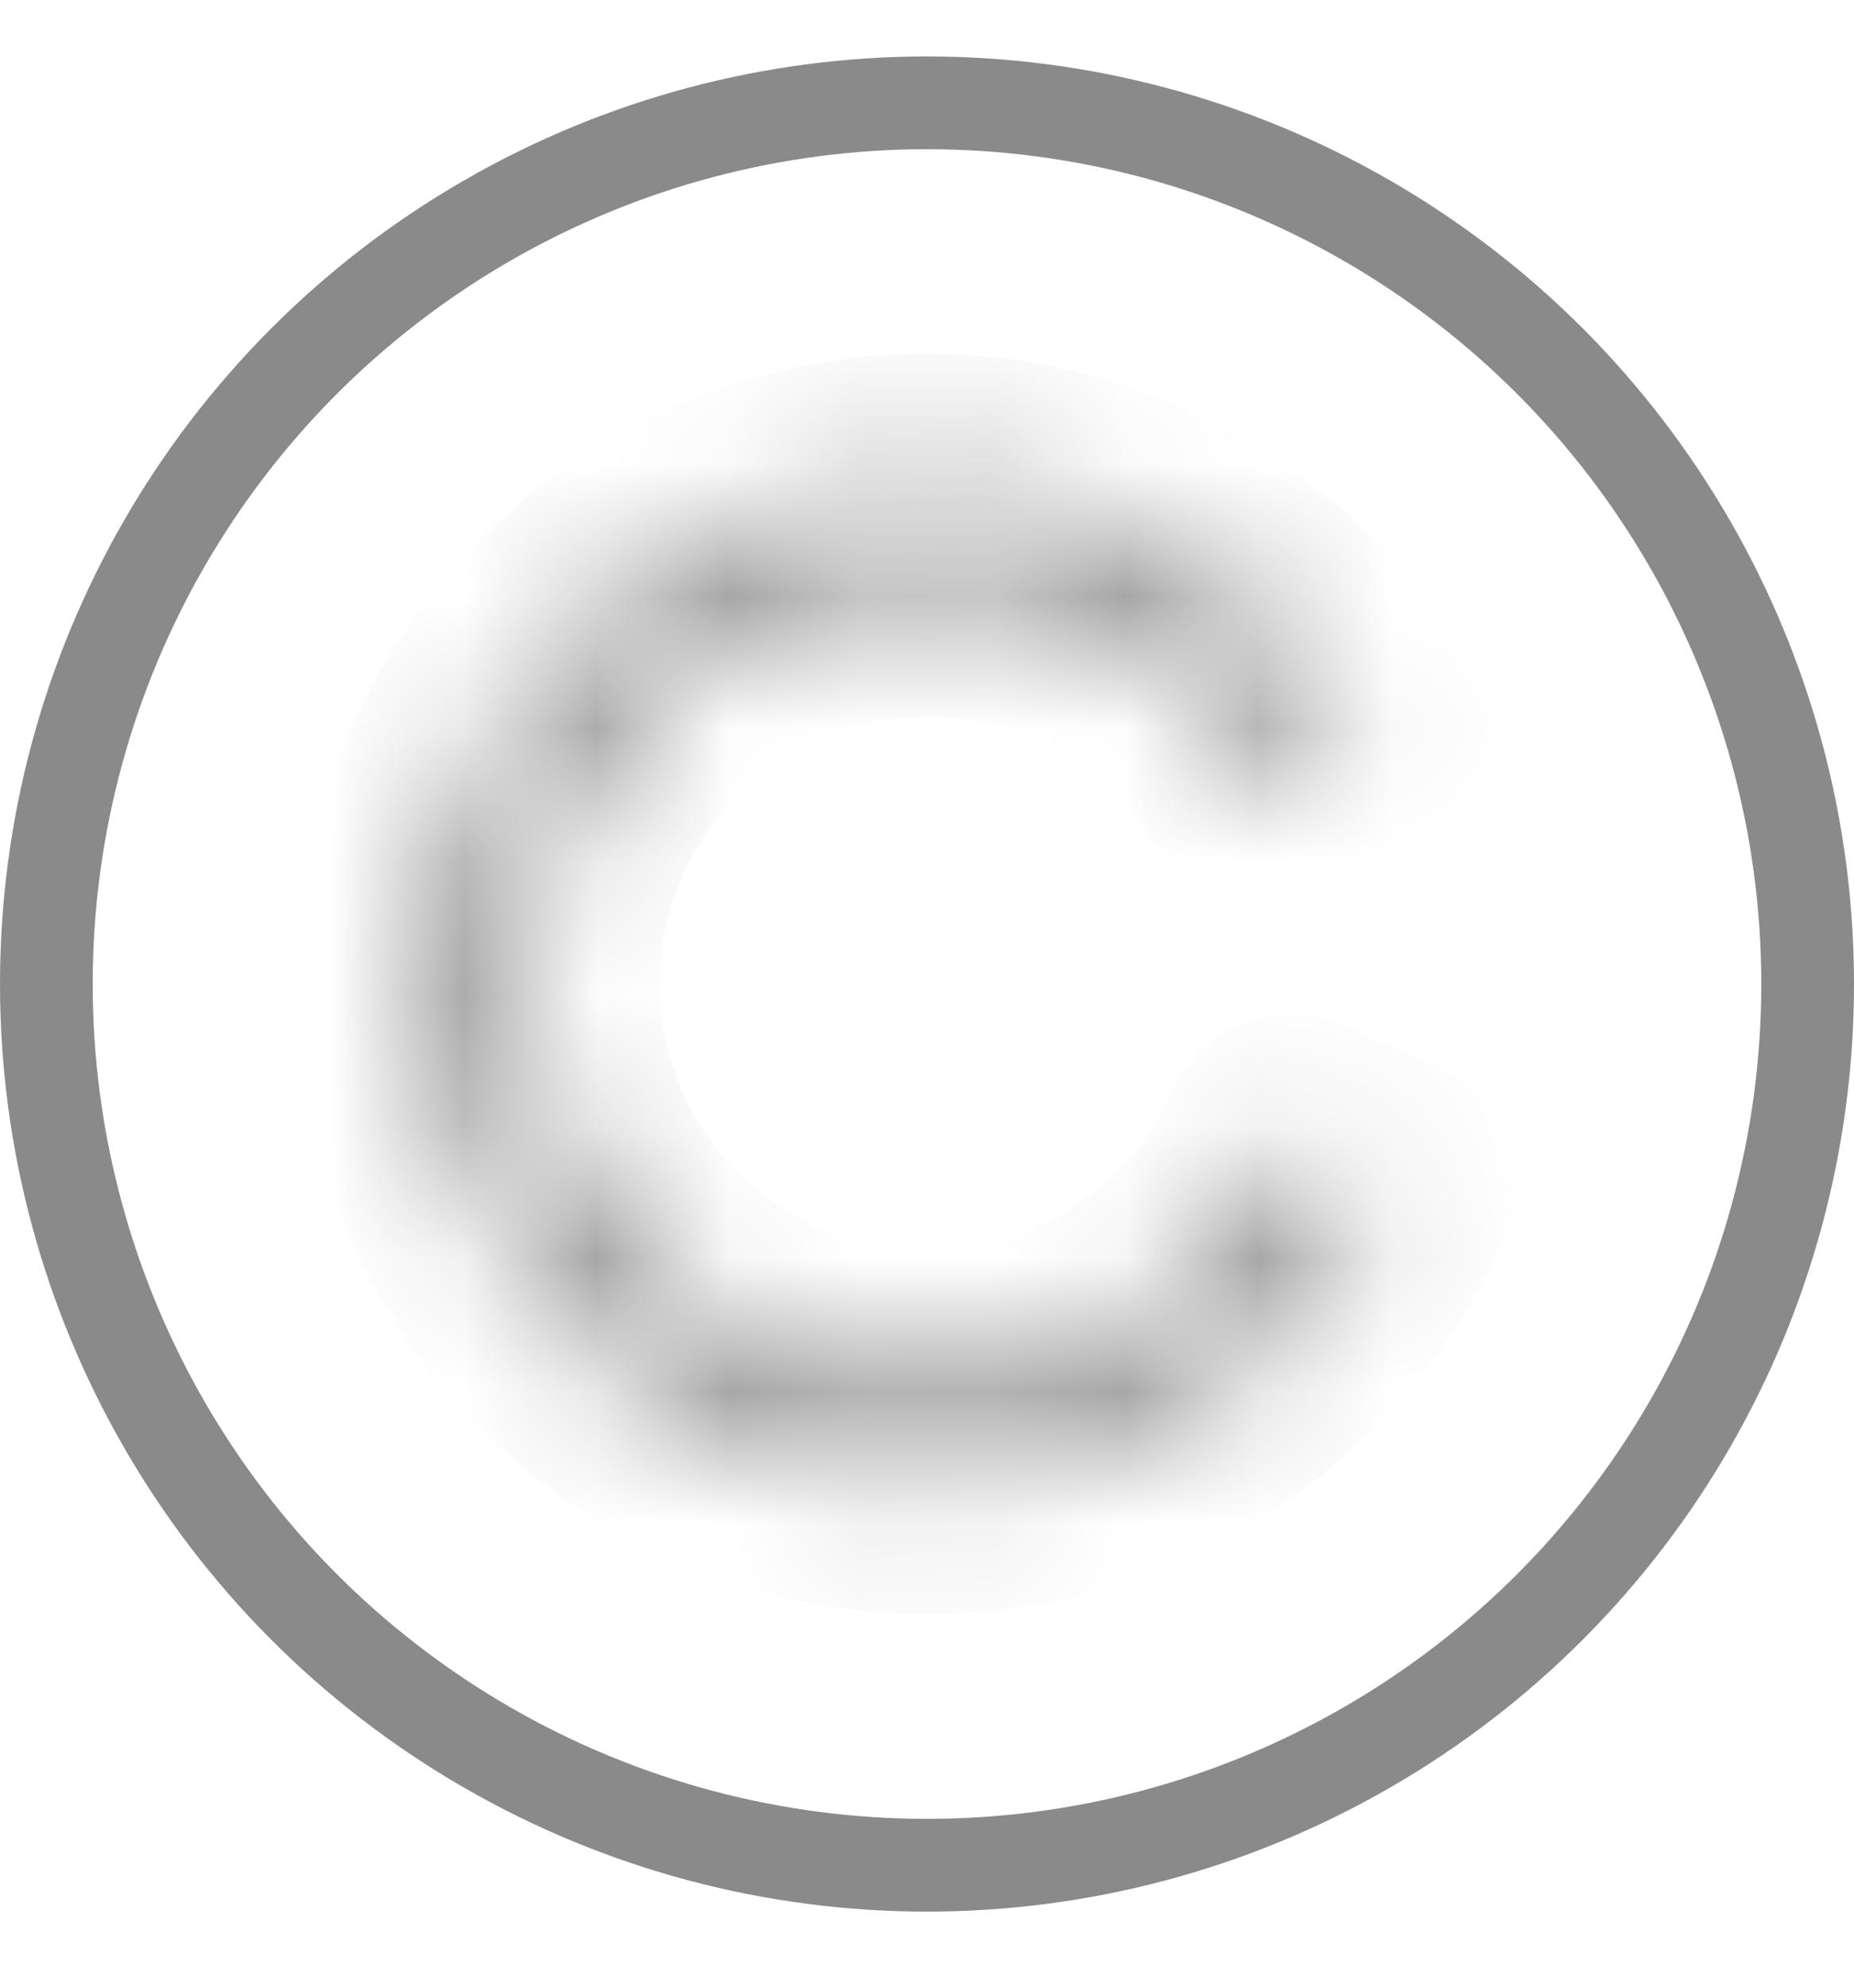 <svg width="14" height="15" viewBox="0 0 14 15" fill="none" xmlns="http://www.w3.org/2000/svg">
<circle cx="7" cy="7.426" r="6.65" stroke="#8A8A8A" stroke-width="0.7"/>
<mask id="path-2-inside-1_105_2092" fill="white">
<path d="M10.246 5.533C9.821 4.805 9.164 4.24 8.38 3.931C7.596 3.621 6.73 3.584 5.923 3.826C5.115 4.068 4.412 4.574 3.927 5.263C3.442 5.953 3.203 6.786 3.249 7.627C3.294 8.469 3.621 9.271 4.178 9.905C4.734 10.538 5.488 10.966 6.317 11.119C7.146 11.272 8.002 11.142 8.748 10.75C9.494 10.358 10.087 9.726 10.431 8.956L9.755 8.655C9.479 9.273 9.003 9.78 8.404 10.095C7.805 10.411 7.117 10.515 6.451 10.392C5.785 10.268 5.18 9.925 4.733 9.416C4.287 8.908 4.024 8.264 3.987 7.588C3.951 6.911 4.143 6.243 4.532 5.689C4.922 5.135 5.486 4.729 6.135 4.534C6.783 4.34 7.478 4.37 8.108 4.619C8.738 4.867 9.266 5.32 9.607 5.905L10.246 5.533Z"/>
</mask>
<path d="M10.246 5.533C9.821 4.805 9.164 4.24 8.38 3.931C7.596 3.621 6.73 3.584 5.923 3.826C5.115 4.068 4.412 4.574 3.927 5.263C3.442 5.953 3.203 6.786 3.249 7.627C3.294 8.469 3.621 9.271 4.178 9.905C4.734 10.538 5.488 10.966 6.317 11.119C7.146 11.272 8.002 11.142 8.748 10.75C9.494 10.358 10.087 9.726 10.431 8.956L9.755 8.655C9.479 9.273 9.003 9.78 8.404 10.095C7.805 10.411 7.117 10.515 6.451 10.392C5.785 10.268 5.18 9.925 4.733 9.416C4.287 8.908 4.024 8.264 3.987 7.588C3.951 6.911 4.143 6.243 4.532 5.689C4.922 5.135 5.486 4.729 6.135 4.534C6.783 4.34 7.478 4.37 8.108 4.619C8.738 4.867 9.266 5.32 9.607 5.905L10.246 5.533Z" fill="#8A8A8A" stroke="#8A8A8A" stroke-width="2" stroke-linejoin="round" mask="url(#path-2-inside-1_105_2092)"/>
</svg>
